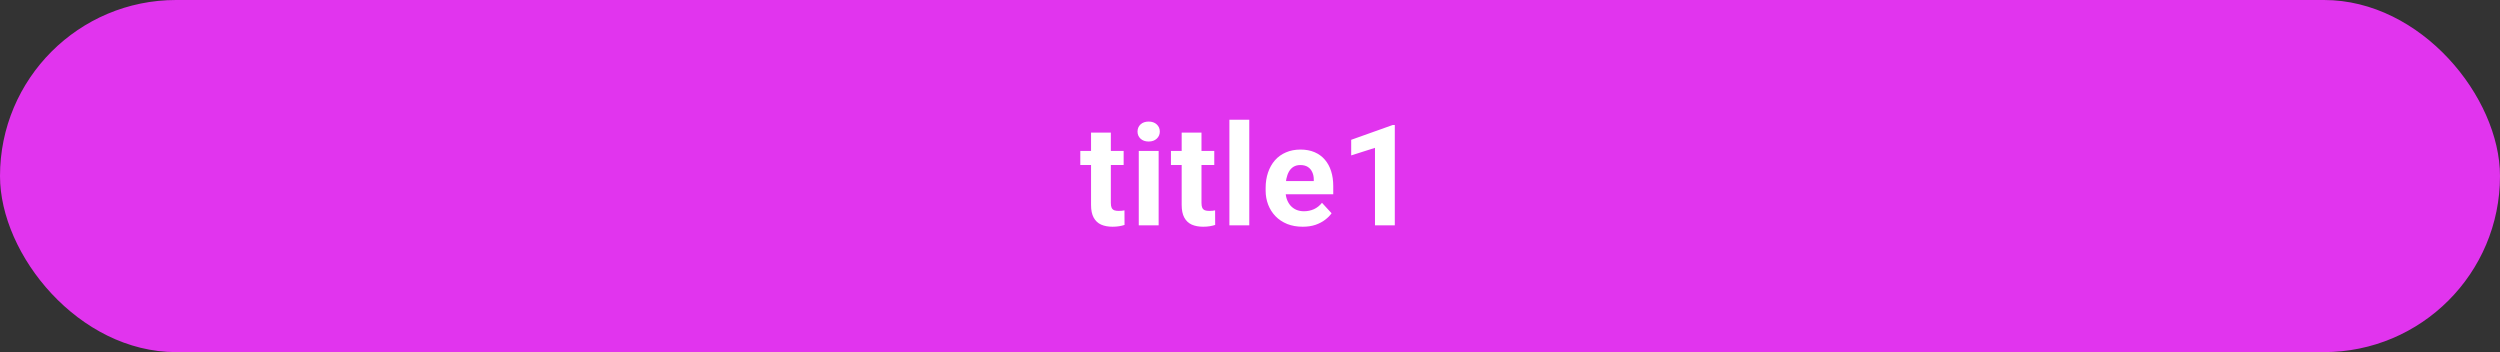 <svg width="355" height="50" viewBox="0 0 355 50" fill="none" xmlns="http://www.w3.org/2000/svg">
<rect x="0" y="0" width="355" height="50" fill="#333333" stroke="none"/>
<g clip-path="url(#clip0_20_1163)">
<rect width="355" height="50" rx="25" fill="#E134EE"/>
<path d="M159.557 21.434L159.557 23.426L153.404 23.426L153.404 21.434L159.557 21.434ZM154.928 18.826L157.74 18.826L157.74 28.816C157.74 29.122 157.779 29.357 157.857 29.52C157.942 29.682 158.066 29.796 158.229 29.861C158.391 29.92 158.596 29.949 158.844 29.949C159.02 29.949 159.176 29.943 159.312 29.93C159.456 29.91 159.576 29.891 159.674 29.871L159.684 31.941C159.443 32.02 159.182 32.081 158.902 32.127C158.622 32.172 158.313 32.195 157.975 32.195C157.356 32.195 156.816 32.094 156.354 31.893C155.898 31.684 155.546 31.352 155.299 30.896C155.051 30.441 154.928 29.842 154.928 29.1L154.928 18.826ZM164.527 21.434L164.527 32L161.705 32L161.705 21.434L164.527 21.434ZM161.529 18.68C161.529 18.27 161.672 17.931 161.959 17.664C162.245 17.397 162.629 17.264 163.111 17.264C163.586 17.264 163.967 17.397 164.254 17.664C164.546 17.931 164.693 18.27 164.693 18.68C164.693 19.09 164.546 19.428 164.254 19.695C163.967 19.962 163.586 20.096 163.111 20.096C162.629 20.096 162.245 19.962 161.959 19.695C161.672 19.428 161.529 19.09 161.529 18.68ZM172.427 21.434L172.427 23.426L166.275 23.426L166.275 21.434L172.427 21.434ZM167.798 18.826L170.611 18.826L170.611 28.816C170.611 29.122 170.65 29.357 170.728 29.52C170.812 29.682 170.936 29.796 171.099 29.861C171.262 29.92 171.467 29.949 171.714 29.949C171.89 29.949 172.046 29.943 172.183 29.93C172.326 29.91 172.446 29.891 172.544 29.871L172.554 31.941C172.313 32.02 172.053 32.081 171.773 32.127C171.493 32.172 171.183 32.195 170.845 32.195C170.226 32.195 169.686 32.094 169.224 31.893C168.768 31.684 168.417 31.352 168.169 30.896C167.922 30.441 167.798 29.842 167.798 29.1L167.798 18.826ZM177.397 17L177.397 32L174.575 32L174.575 17L177.397 17ZM184.985 32.195C184.164 32.195 183.429 32.065 182.778 31.805C182.127 31.538 181.573 31.17 181.118 30.701C180.668 30.232 180.323 29.689 180.082 29.07C179.842 28.445 179.721 27.781 179.721 27.078L179.721 26.688C179.721 25.887 179.835 25.154 180.063 24.49C180.291 23.826 180.616 23.25 181.039 22.762C181.469 22.273 181.99 21.899 182.602 21.639C183.214 21.372 183.904 21.238 184.672 21.238C185.421 21.238 186.085 21.362 186.664 21.609C187.244 21.857 187.729 22.208 188.12 22.664C188.517 23.12 188.816 23.667 189.018 24.305C189.22 24.936 189.321 25.639 189.321 26.414L189.321 27.586L180.922 27.586L180.922 25.711L186.557 25.711L186.557 25.496C186.557 25.105 186.485 24.757 186.342 24.451C186.205 24.139 185.997 23.891 185.717 23.709C185.437 23.527 185.079 23.436 184.643 23.436C184.272 23.436 183.953 23.517 183.686 23.68C183.419 23.842 183.201 24.07 183.032 24.363C182.869 24.656 182.745 25.001 182.661 25.398C182.582 25.789 182.543 26.219 182.543 26.688L182.543 27.078C182.543 27.501 182.602 27.892 182.719 28.25C182.843 28.608 183.015 28.917 183.237 29.178C183.465 29.438 183.738 29.64 184.057 29.783C184.383 29.926 184.75 29.998 185.161 29.998C185.668 29.998 186.14 29.9 186.577 29.705C187.019 29.503 187.4 29.201 187.719 28.797L189.086 30.281C188.865 30.6 188.562 30.906 188.178 31.199C187.801 31.492 187.345 31.733 186.811 31.922C186.277 32.104 185.668 32.195 184.985 32.195ZM198.061 17.752L198.061 32L195.248 32L195.248 20.994L191.869 22.068L191.869 19.852L197.758 17.752L198.061 17.752Z" fill="white"/>
</g>
<defs>
<clipPath id="clip0_20_1163">
<rect width="355" height="50" rx="25" fill="white"/>
</clipPath>
</defs>
</svg>

